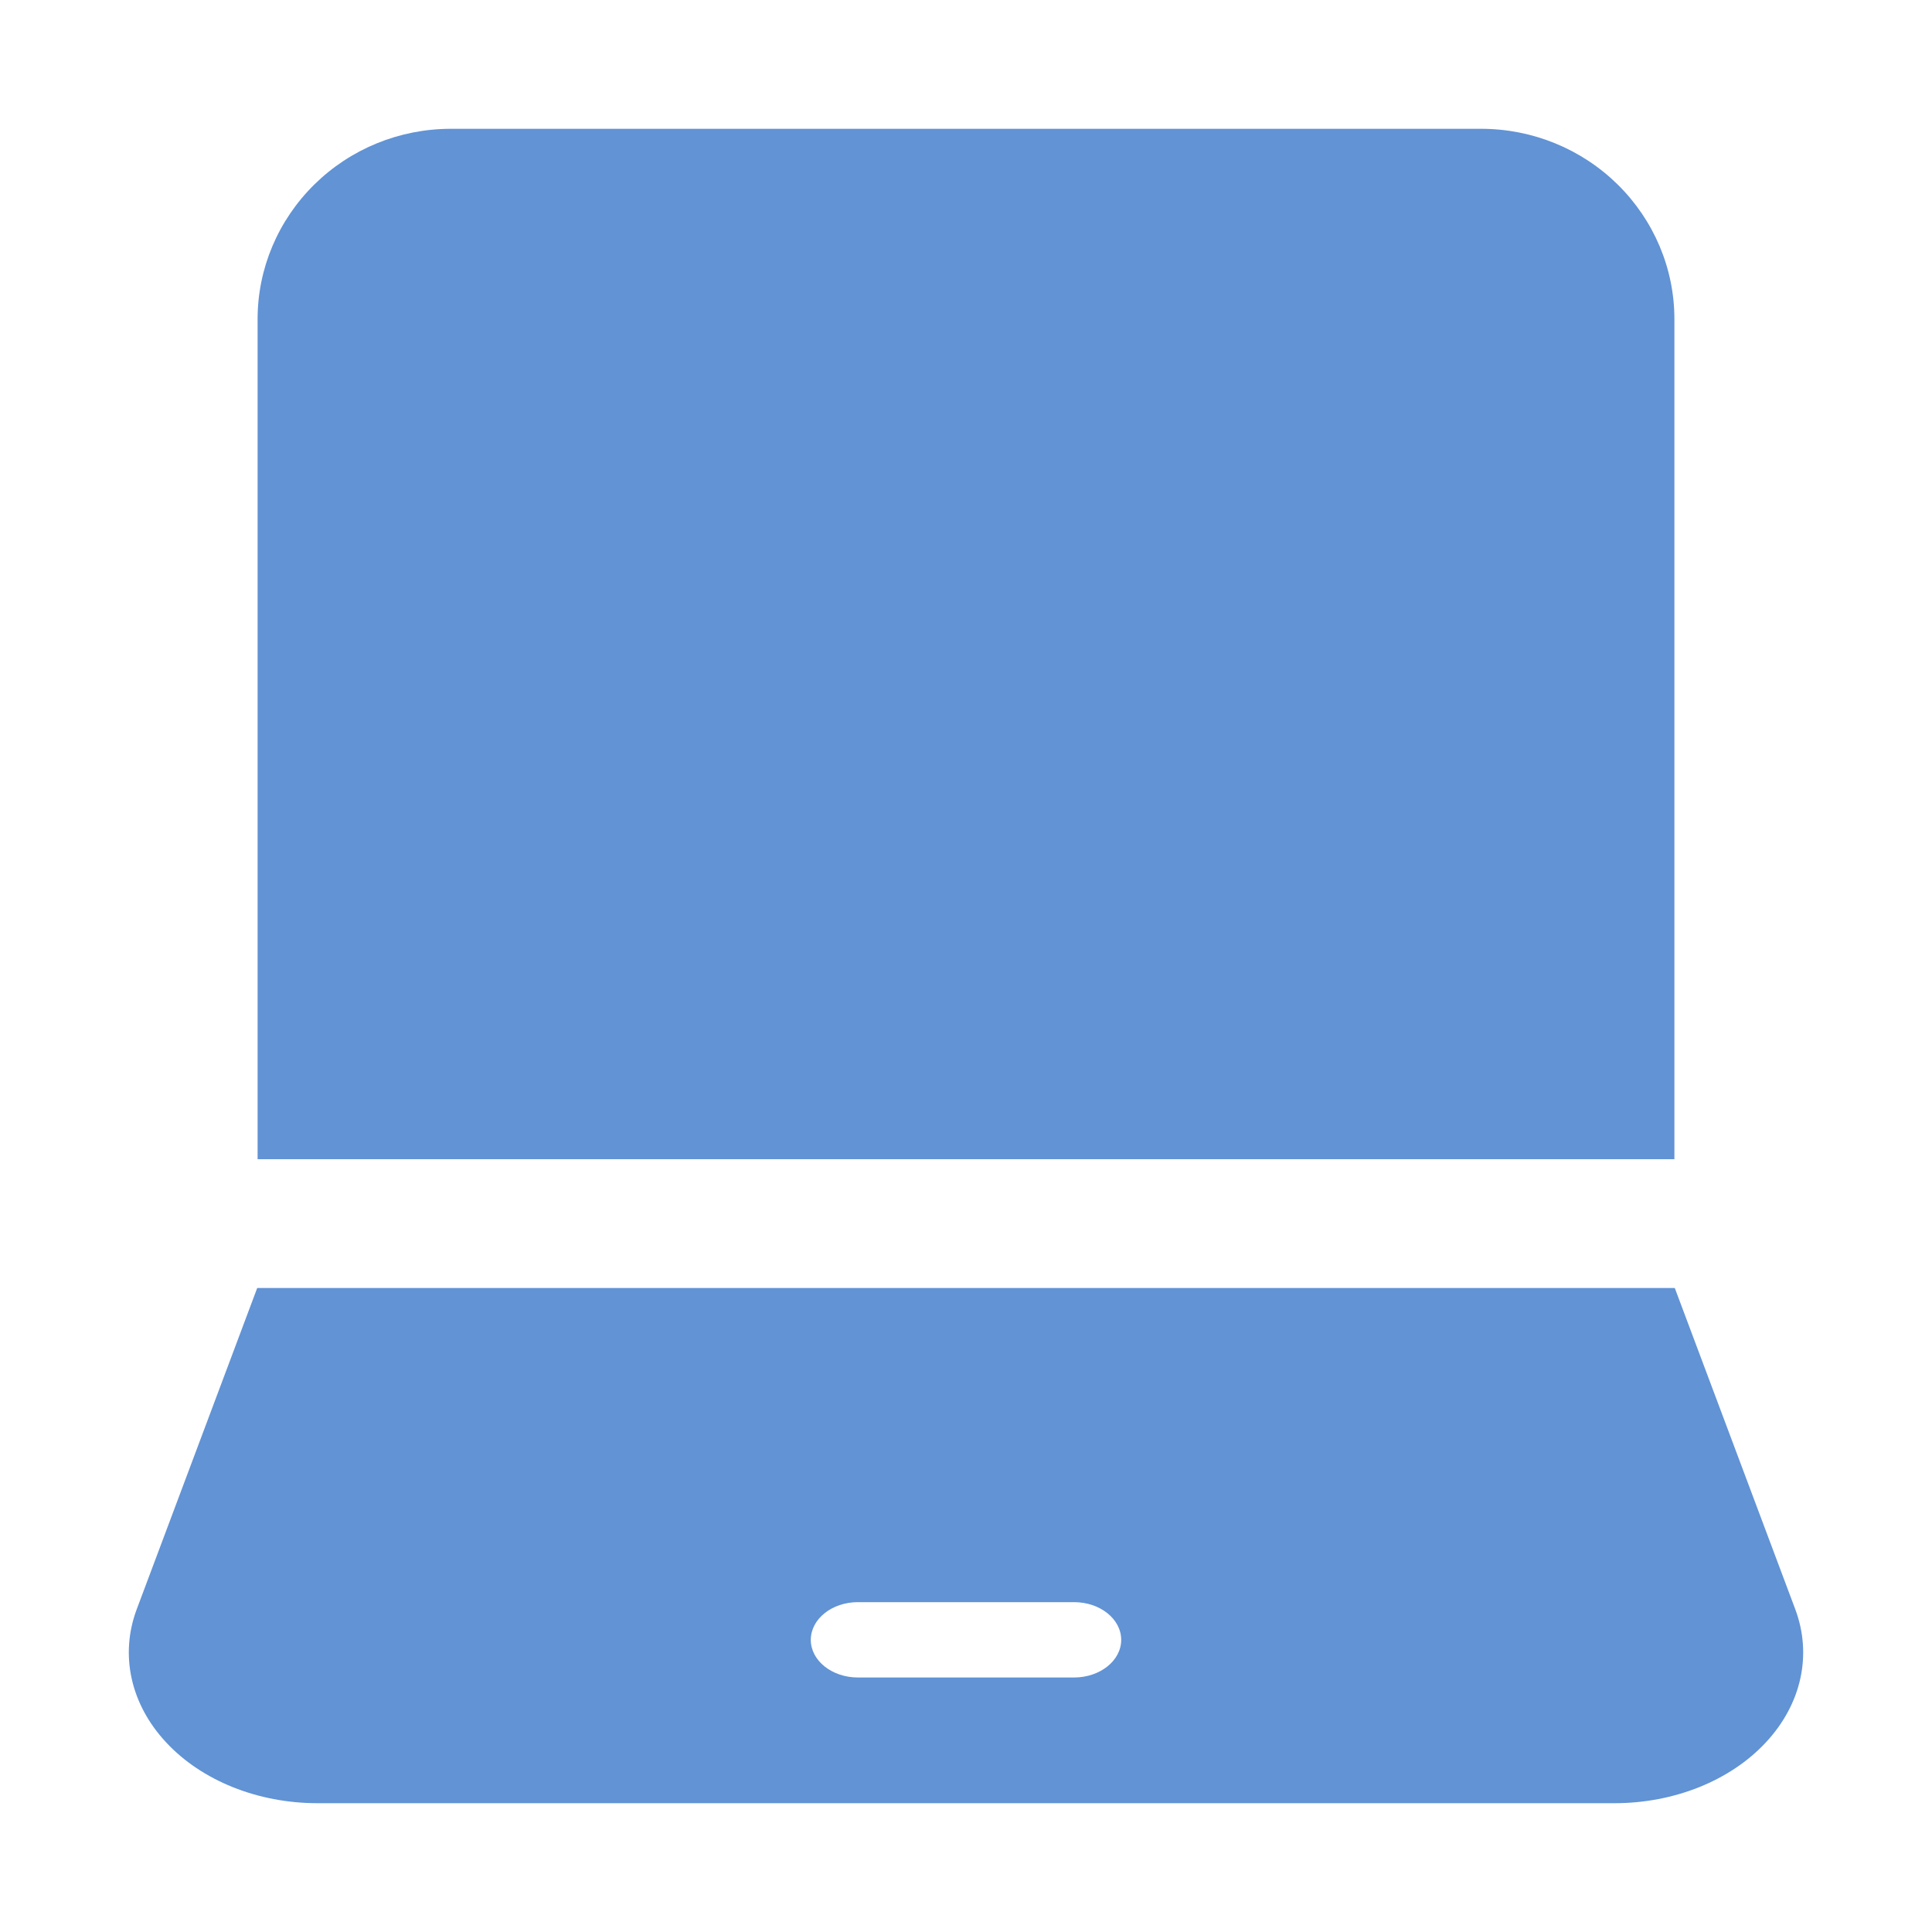 <svg width="15px" height="15px" viewBox="0 0 15 15" version="1.1" xmlns="http://www.w3.org/2000/svg" xmlns:xlink="http://www.w3.org/1999/xlink" class="hf-productnav__feature-icon">
                                       <title>IT</title>
                                       <g id="Solution-for-Helpdesk" stroke="none" stroke-width="1" fill="none" fill-rule="evenodd">
                                           <g id="Help-Desk-_Solutions" transform="translate(-212, -340)">
                                               <g id="IT" transform="translate(212, 340)">
                                                   <polygon id="Path" points="0 0 15 0 15 15 0 15"/>
                                                   <path d="M13.003,10 L13.938,12.493 C14.071,12.847 13.987,13.231 13.71,13.528 C13.434,13.825 12.998,14 12.535,14 L12.535,14 L2.465,14 C2.002,14 1.566,13.825 1.29,13.528 C1.013,13.231 0.929,12.847 1.062,12.493 L1.062,12.493 L1.997,10 L13.003,10 Z M8.339,12.439 L6.661,12.439 C6.459,12.439 6.295,12.57 6.295,12.732 C6.295,12.893 6.459,13.024 6.661,13.024 L6.661,13.024 L8.339,13.024 C8.541,13.024 8.705,12.893 8.705,12.732 C8.705,12.57 8.541,12.439 8.339,12.439 L8.339,12.439 Z M11.5,1 C11.898,1 12.279,1.156 12.56,1.433 C12.841,1.71 13,2.085 13,2.477 L13,2.477 L13,9 L2,9 L2,2.477 C2,2.085 2.159,1.71 2.44,1.433 C2.721,1.156 3.102,1 3.5,1 L3.5,1 Z" id="Combined-Shape" fill="#6193D5" fill-rule="nonzero"/>
                                               </g>
                                           </g>
                                       </g>
                                   </svg>